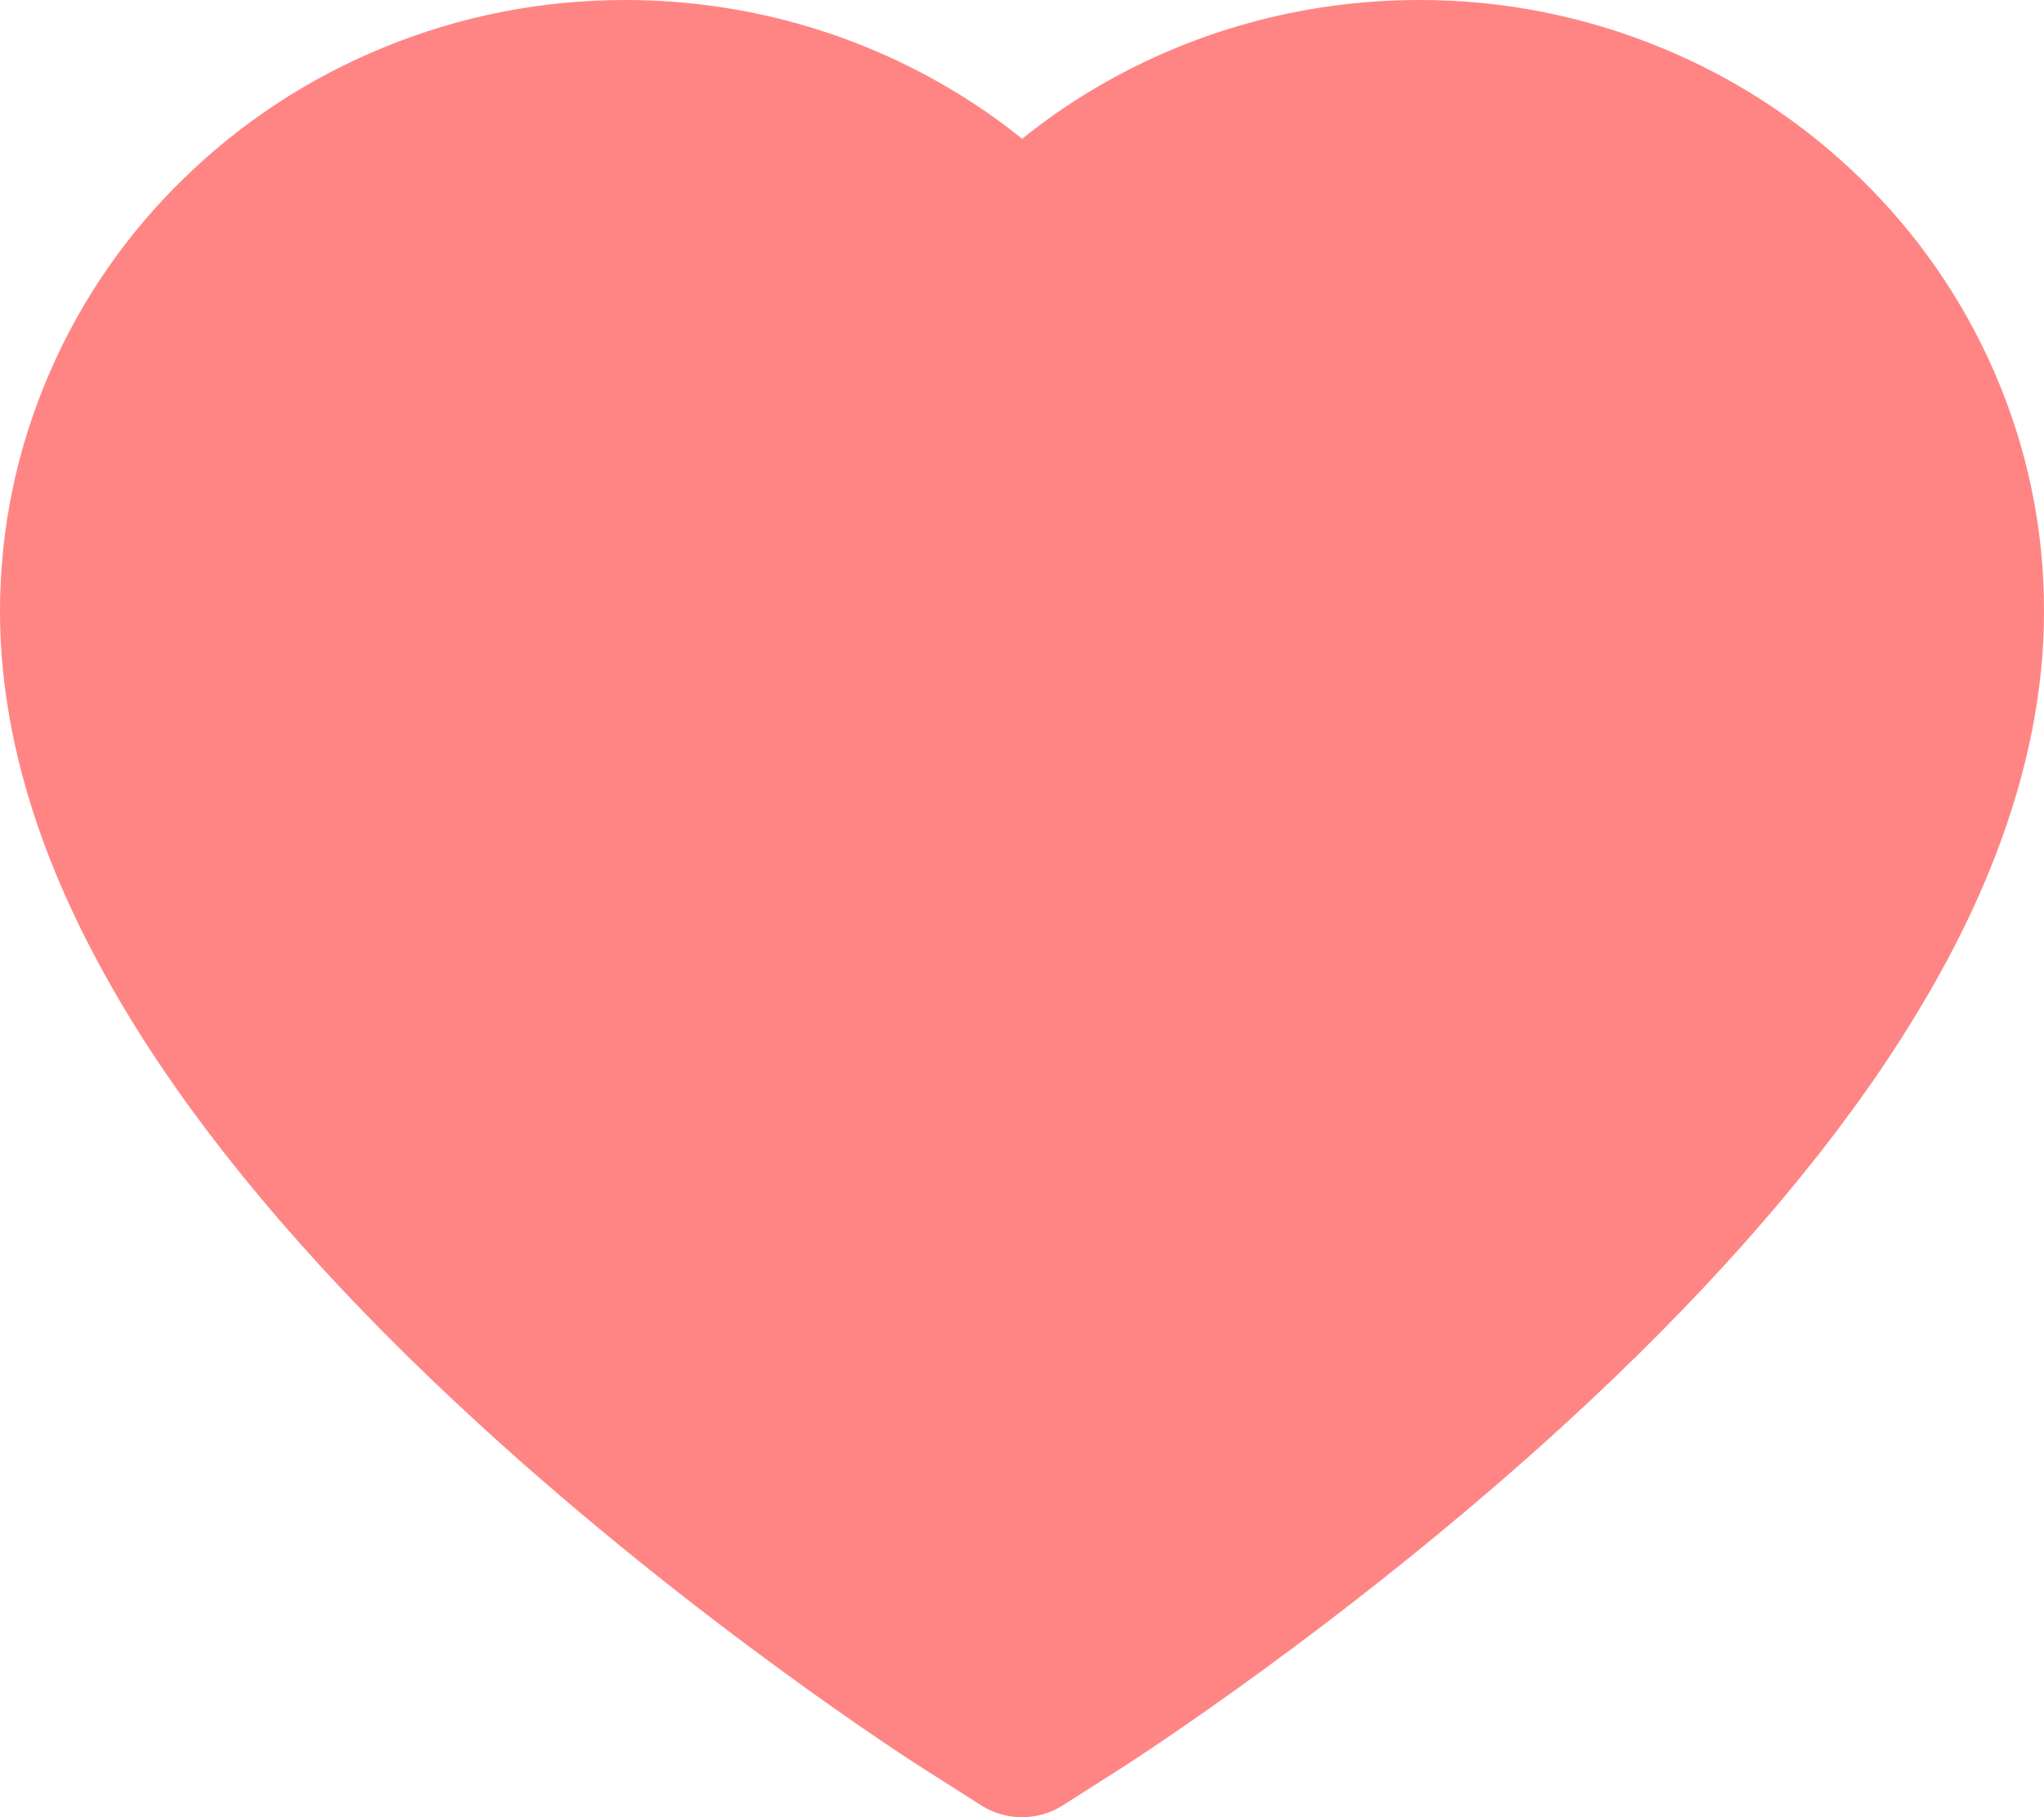 <svg width="18" height="16" viewBox="0 0 18 16" fill="none" xmlns="http://www.w3.org/2000/svg">
<path d="M17.564 3.279C17.285 2.637 16.883 2.056 16.379 1.567C15.875 1.077 15.281 0.687 14.629 0.42C13.953 0.141 13.227 -0.002 12.495 1.45314e-05C11.468 1.45314e-05 10.466 0.279 9.595 0.806C9.386 0.932 9.189 1.071 9.001 1.222C8.814 1.071 8.616 0.932 8.407 0.806C7.536 0.279 6.534 1.45314e-05 5.507 1.45314e-05C4.767 1.45314e-05 4.05 0.141 3.373 0.42C2.719 0.688 2.129 1.075 1.623 1.567C1.119 2.055 0.716 2.637 0.438 3.279C0.148 3.947 0 4.656 0 5.386C0 6.074 0.142 6.791 0.423 7.521C0.658 8.131 0.996 8.764 1.427 9.402C2.111 10.413 3.05 11.468 4.217 12.537C6.151 14.308 8.066 15.532 8.147 15.582L8.641 15.896C8.859 16.035 9.141 16.035 9.359 15.896L9.853 15.582C9.934 15.53 11.847 14.308 13.783 12.537C14.95 11.468 15.889 10.413 16.573 9.402C17.004 8.764 17.344 8.131 17.577 7.521C17.858 6.791 18 6.074 18 5.386C18.002 4.656 17.854 3.947 17.564 3.279Z" fill="#FF8585"/>
</svg>

